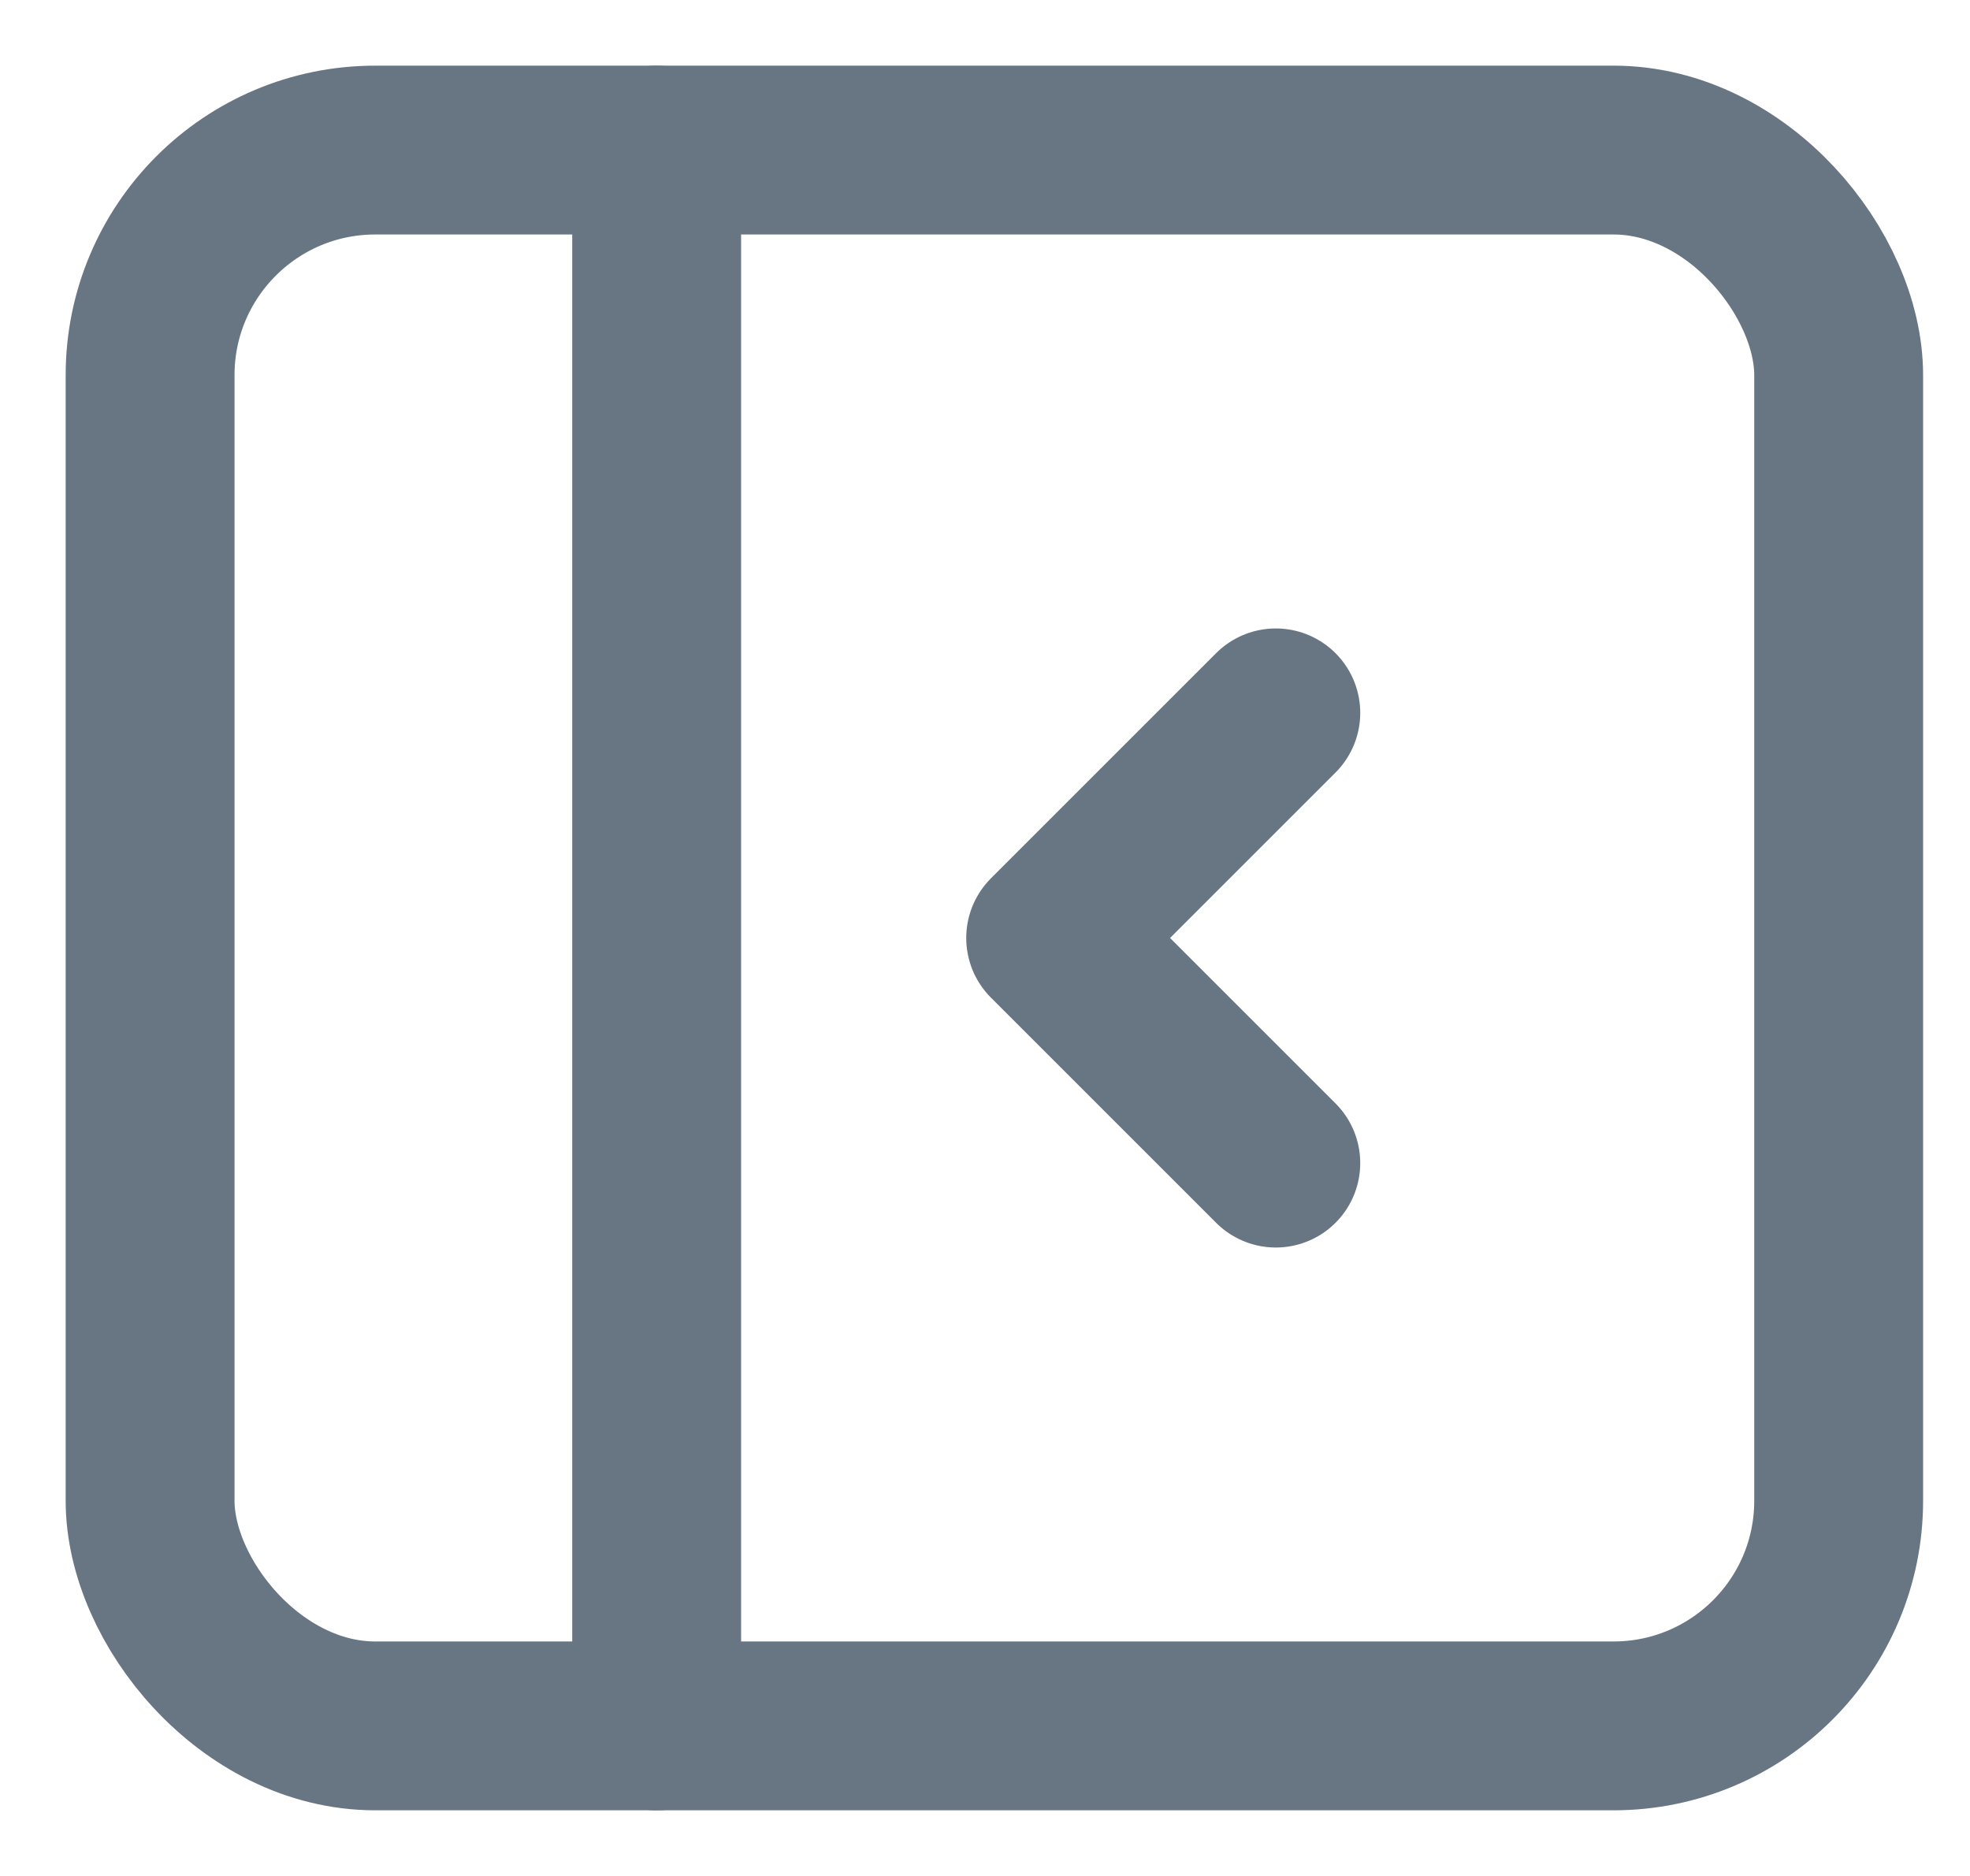 <?xml version="1.0" encoding="UTF-8"?>
<svg width="21px" height="20px" viewBox="0 0 21 20" version="1.1" xmlns="http://www.w3.org/2000/svg" xmlns:xlink="http://www.w3.org/1999/xlink">
    <!-- Generator: Sketch 53.2 (72643) - https://sketchapp.com -->
    <title>Group 10</title>
    <desc>Created with Sketch.</desc>
    <g id="Dashboard" stroke="none" stroke-width="1" fill="none" fill-rule="evenodd" stroke-linecap="round" stroke-linejoin="round">
        <g id="Responsive_backlog" transform="translate(-329, -137)" stroke="#687583" stroke-width="1.8">
            <g id="Group-9" transform="translate(321, 129)">
                <g id="Group-10" transform="translate(9.6, 9.6)">
                    <rect id="Rectangle" x="0" y="0" width="18" height="16.8" rx="2.4"></rect>
                    <polyline id="Line-3" points="12 6 9.6 8.4 12 10.8"></polyline>
                    <path d="M5.4,0 L5.4,16.8" id="Line-18"></path>
                </g>
            </g>
        </g>
    </g>
</svg>